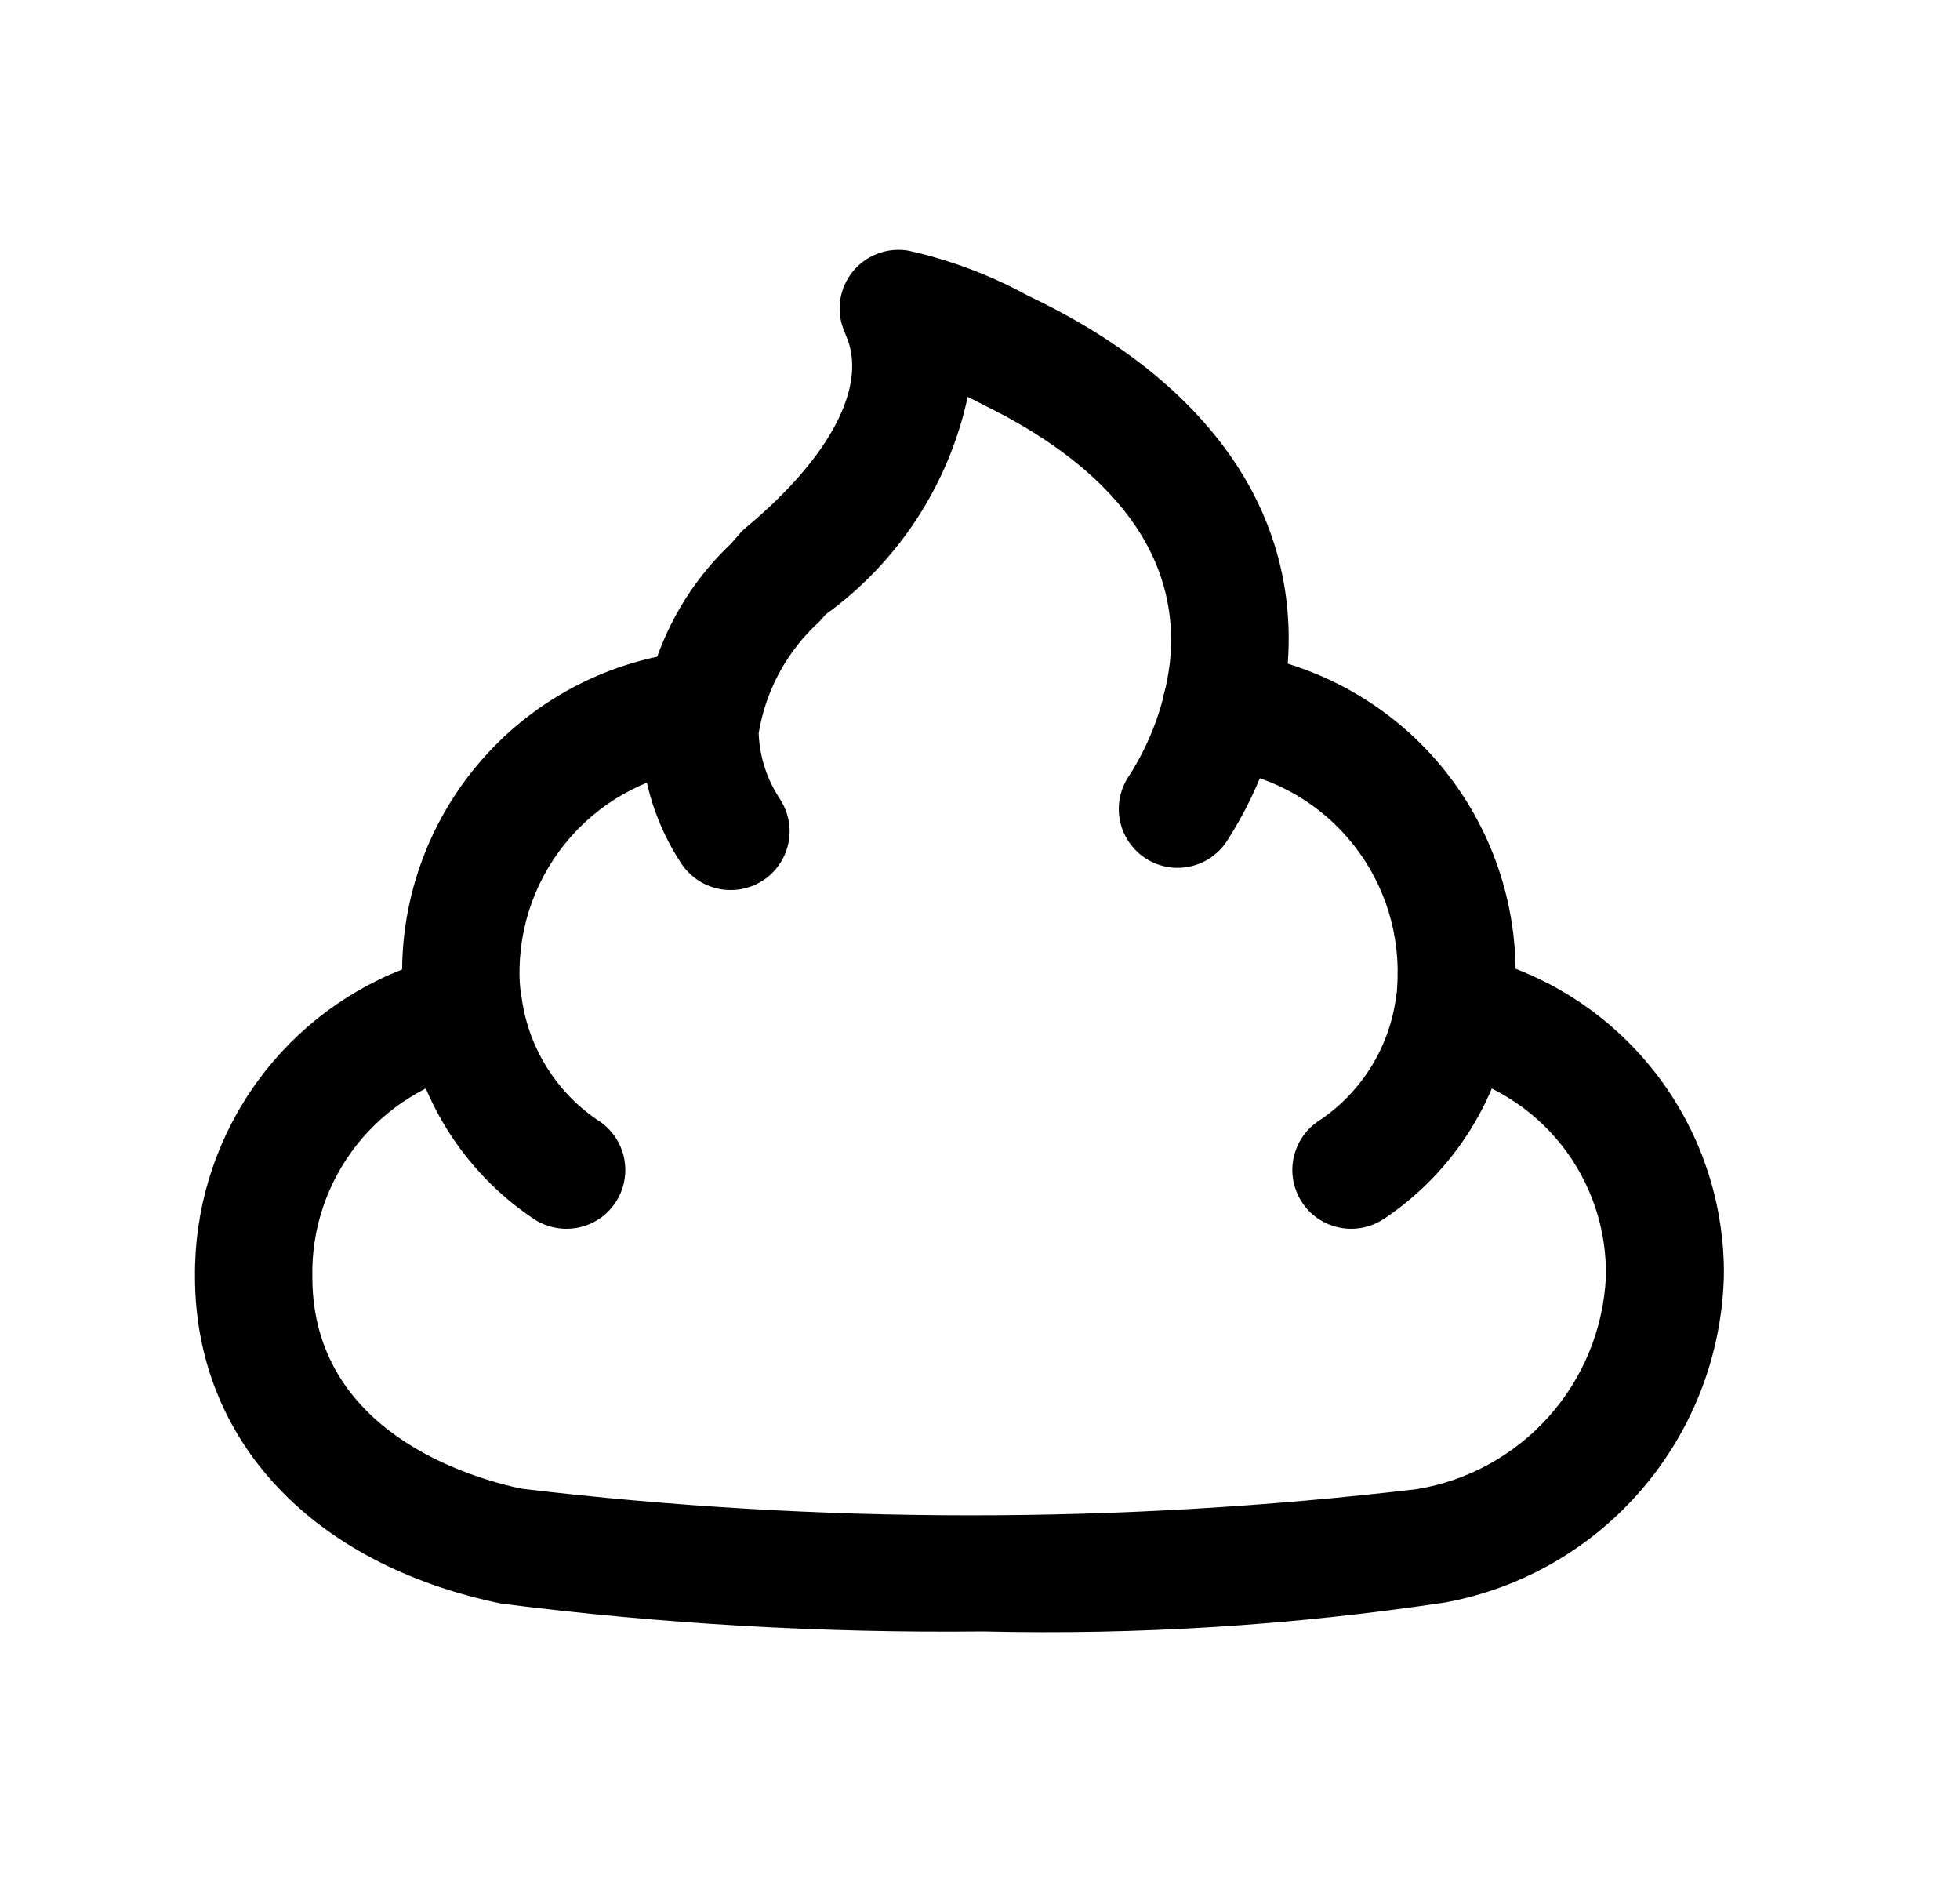<svg width="25" height="24" viewBox="0 0 25 24" fill="none" xmlns="http://www.w3.org/2000/svg">
<path d="M9.318 11.35C9.195 11.35 9.074 11.32 8.965 11.262C8.856 11.204 8.764 11.121 8.695 11.019C8.377 10.54 8.197 9.982 8.175 9.407C8.227 8.467 8.638 7.582 9.322 6.935L9.428 6.814C9.455 6.781 9.486 6.75 9.52 6.723C10.601 5.823 11.074 4.906 10.788 4.273C10.767 4.226 10.749 4.177 10.735 4.128C10.703 4.007 10.701 3.879 10.731 3.757C10.761 3.636 10.821 3.523 10.905 3.43C10.99 3.338 11.096 3.268 11.215 3.227C11.333 3.186 11.46 3.175 11.584 3.196C12.113 3.313 12.623 3.505 13.1 3.764L13.2 3.813C15.492 4.928 16.633 6.638 16.41 8.629C16.32 9.365 16.066 10.072 15.667 10.697C15.616 10.784 15.548 10.859 15.467 10.919C15.387 10.979 15.295 11.022 15.197 11.045C15.1 11.069 14.998 11.073 14.899 11.057C14.8 11.04 14.705 11.005 14.62 10.951C14.535 10.897 14.462 10.827 14.405 10.745C14.347 10.662 14.307 10.569 14.286 10.471C14.266 10.372 14.265 10.271 14.284 10.172C14.304 10.074 14.343 9.98 14.399 9.897C14.678 9.464 14.856 8.974 14.92 8.463C15.107 6.783 13.731 5.742 12.543 5.163L12.443 5.111L12.343 5.061C12.103 6.178 11.457 7.167 10.531 7.836L10.452 7.926C10.04 8.3 9.767 8.802 9.677 9.35C9.688 9.646 9.78 9.933 9.943 10.181C10.019 10.294 10.063 10.425 10.071 10.561C10.078 10.697 10.048 10.832 9.984 10.952C9.92 11.072 9.825 11.173 9.708 11.243C9.591 11.313 9.458 11.35 9.322 11.35H9.318Z" fill="black"/>
<path d="M12.539 20.805C10.485 20.827 8.433 20.709 6.396 20.45C3.97 19.95 2.487 18.355 2.487 16.277C2.48 15.434 2.728 14.609 3.2 13.91C3.671 13.211 4.344 12.672 5.129 12.363C5.137 11.335 5.53 10.348 6.23 9.595C6.931 8.842 7.888 8.379 8.913 8.297C9.111 8.285 9.307 8.352 9.456 8.484C9.606 8.616 9.696 8.802 9.708 9.001C9.721 9.2 9.653 9.396 9.521 9.545C9.389 9.694 9.203 9.785 9.005 9.797C8.343 9.857 7.729 10.167 7.288 10.663C6.846 11.159 6.61 11.804 6.627 12.468C6.63 12.552 6.638 12.636 6.651 12.718V12.751C6.663 12.808 6.669 12.865 6.669 12.922C6.67 13.097 6.609 13.266 6.498 13.4C6.386 13.534 6.232 13.626 6.06 13.658C5.463 13.787 4.93 14.12 4.551 14.599C4.172 15.079 3.971 15.675 3.984 16.285C3.984 18.277 6.028 18.853 6.655 18.985C10.447 19.436 14.28 19.437 18.073 18.99C18.723 18.883 19.316 18.556 19.755 18.065C20.193 17.574 20.45 16.948 20.483 16.29C20.497 15.679 20.297 15.082 19.917 14.602C19.538 14.123 19.002 13.791 18.404 13.664C18.217 13.63 18.05 13.525 17.937 13.372C17.824 13.219 17.774 13.029 17.796 12.84C17.813 12.719 17.823 12.596 17.826 12.473C17.846 11.819 17.619 11.18 17.191 10.685C16.763 10.189 16.164 9.873 15.514 9.797C15.315 9.782 15.131 9.688 15.002 9.537C14.873 9.386 14.808 9.19 14.823 8.991C14.83 8.893 14.856 8.796 14.9 8.708C14.945 8.619 15.006 8.541 15.082 8.476C15.157 8.412 15.244 8.364 15.338 8.334C15.433 8.304 15.532 8.293 15.63 8.302C16.637 8.405 17.571 8.875 18.254 9.622C18.936 10.37 19.32 11.342 19.331 12.354C20.12 12.659 20.798 13.198 21.273 13.899C21.748 14.6 21.998 15.43 21.988 16.276C21.962 17.271 21.596 18.226 20.95 18.983C20.305 19.74 19.419 20.252 18.441 20.434C16.488 20.728 14.513 20.852 12.539 20.805Z" fill="black"/>
<path d="M7.223 15.67C7.069 15.67 6.918 15.622 6.791 15.533C6.354 15.237 5.984 14.853 5.704 14.405C5.425 13.957 5.242 13.456 5.168 12.933C5.145 12.736 5.201 12.537 5.324 12.38C5.447 12.224 5.627 12.123 5.824 12.099C6.022 12.075 6.221 12.131 6.377 12.254C6.534 12.377 6.635 12.557 6.658 12.755C6.706 13.07 6.819 13.371 6.992 13.638C7.164 13.906 7.391 14.134 7.658 14.307C7.789 14.399 7.886 14.53 7.937 14.681C7.988 14.832 7.989 14.995 7.941 15.147C7.893 15.299 7.797 15.432 7.669 15.526C7.54 15.62 7.385 15.67 7.225 15.67H7.223Z" fill="black"/>
<path d="M17.234 15.67C17.075 15.67 16.92 15.62 16.791 15.526C16.662 15.432 16.567 15.299 16.519 15.147C16.47 14.995 16.472 14.832 16.523 14.681C16.573 14.53 16.671 14.399 16.801 14.307C17.068 14.134 17.295 13.906 17.468 13.638C17.64 13.371 17.754 13.07 17.801 12.755C17.825 12.557 17.926 12.377 18.082 12.254C18.239 12.131 18.438 12.075 18.635 12.099C18.833 12.123 19.013 12.224 19.136 12.38C19.259 12.537 19.315 12.736 19.291 12.933C19.218 13.456 19.035 13.957 18.756 14.405C18.476 14.853 18.106 15.237 17.668 15.533C17.541 15.622 17.39 15.67 17.234 15.67Z" fill="black"/>
</svg>